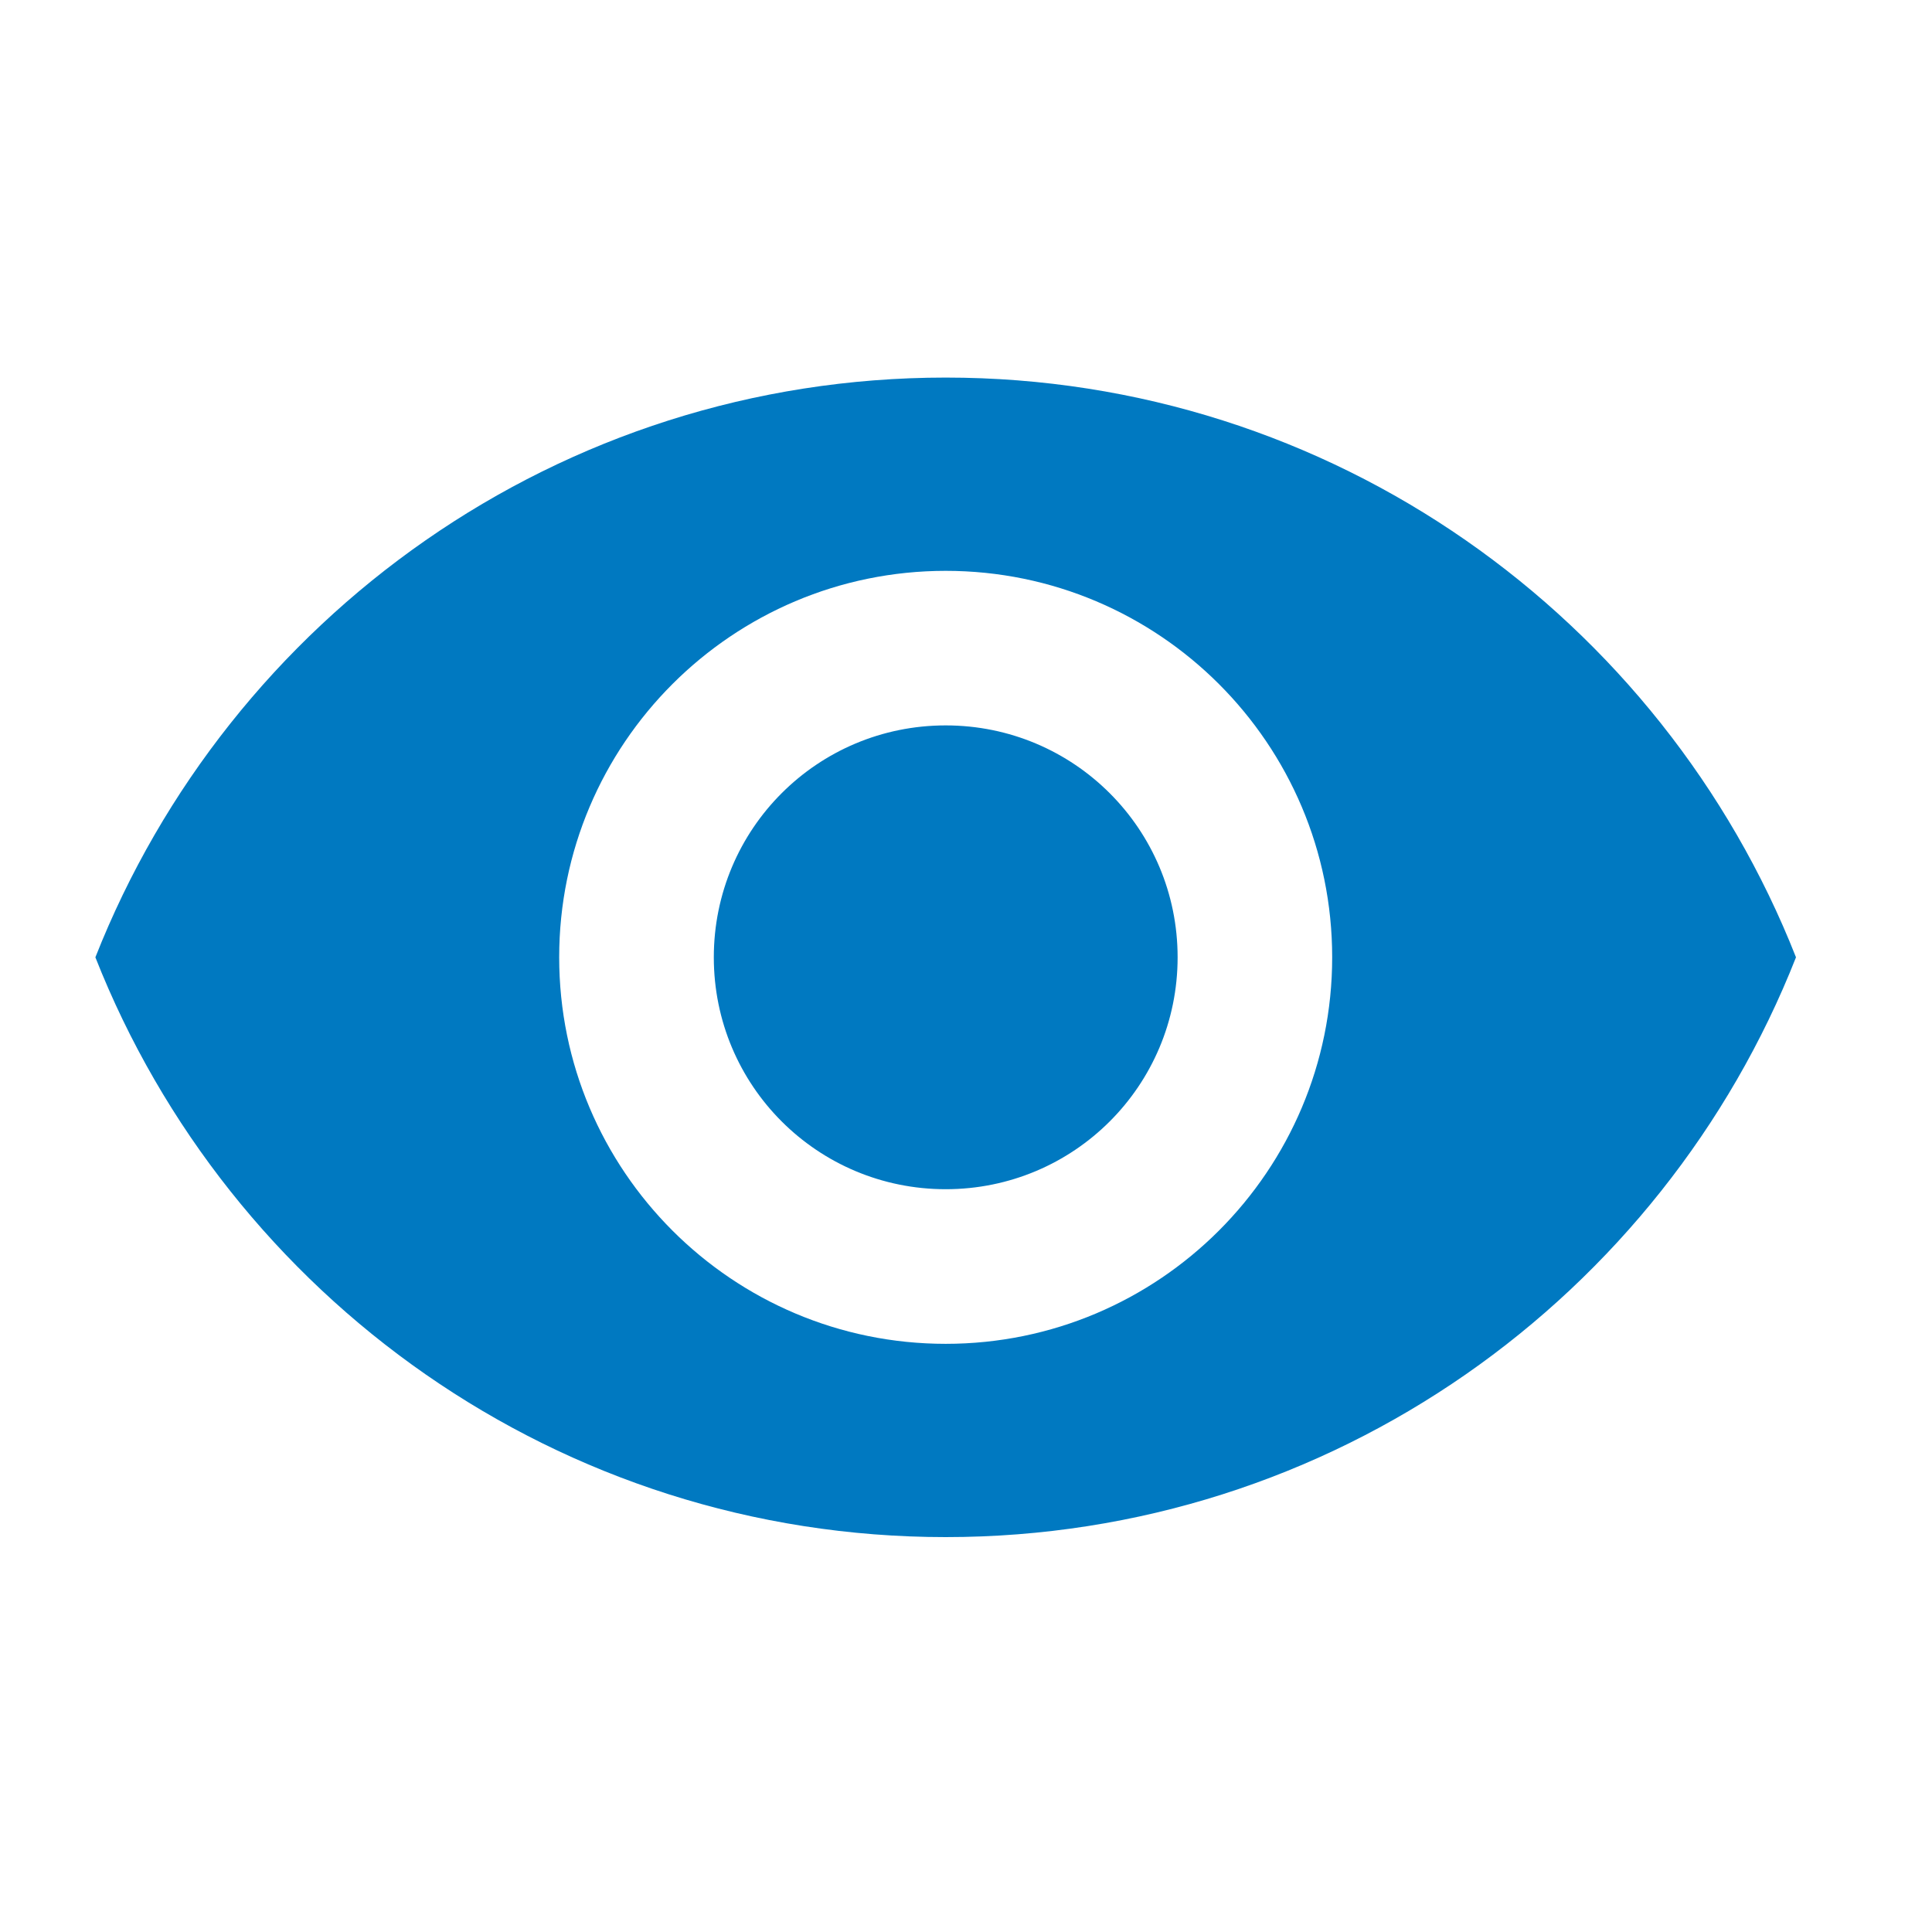 <svg width="30" height="30" viewBox="0 0 30 30" fill="none" xmlns="http://www.w3.org/2000/svg">
<g clip-path="url(#clip0_13_2020)">
<path d="M14.685 5.863C8.683 5.863 3.558 9.596 1.481 14.865C3.558 20.135 8.683 23.868 14.685 23.868C20.686 23.868 25.812 20.135 27.888 14.865C25.812 9.596 20.686 5.863 14.685 5.863ZM14.685 20.867C11.372 20.867 8.683 18.178 8.683 14.865C8.683 11.552 11.372 8.864 14.685 8.864C17.998 8.864 20.686 11.552 20.686 14.865C20.686 18.178 17.998 20.867 14.685 20.867ZM14.685 11.264C12.692 11.264 11.084 12.873 11.084 14.865C11.084 16.858 12.692 18.466 14.685 18.466C16.677 18.466 18.286 16.858 18.286 14.865C18.286 12.873 16.677 11.264 14.685 11.264Z" fill="#0079C1"/>
</g>
<defs>
<clipPath id="clip0_13_2020">
<rect width="28.808" height="28.808" fill="white" transform="translate(0.281 0.461)"/>
</clipPath>
</defs>
</svg>
